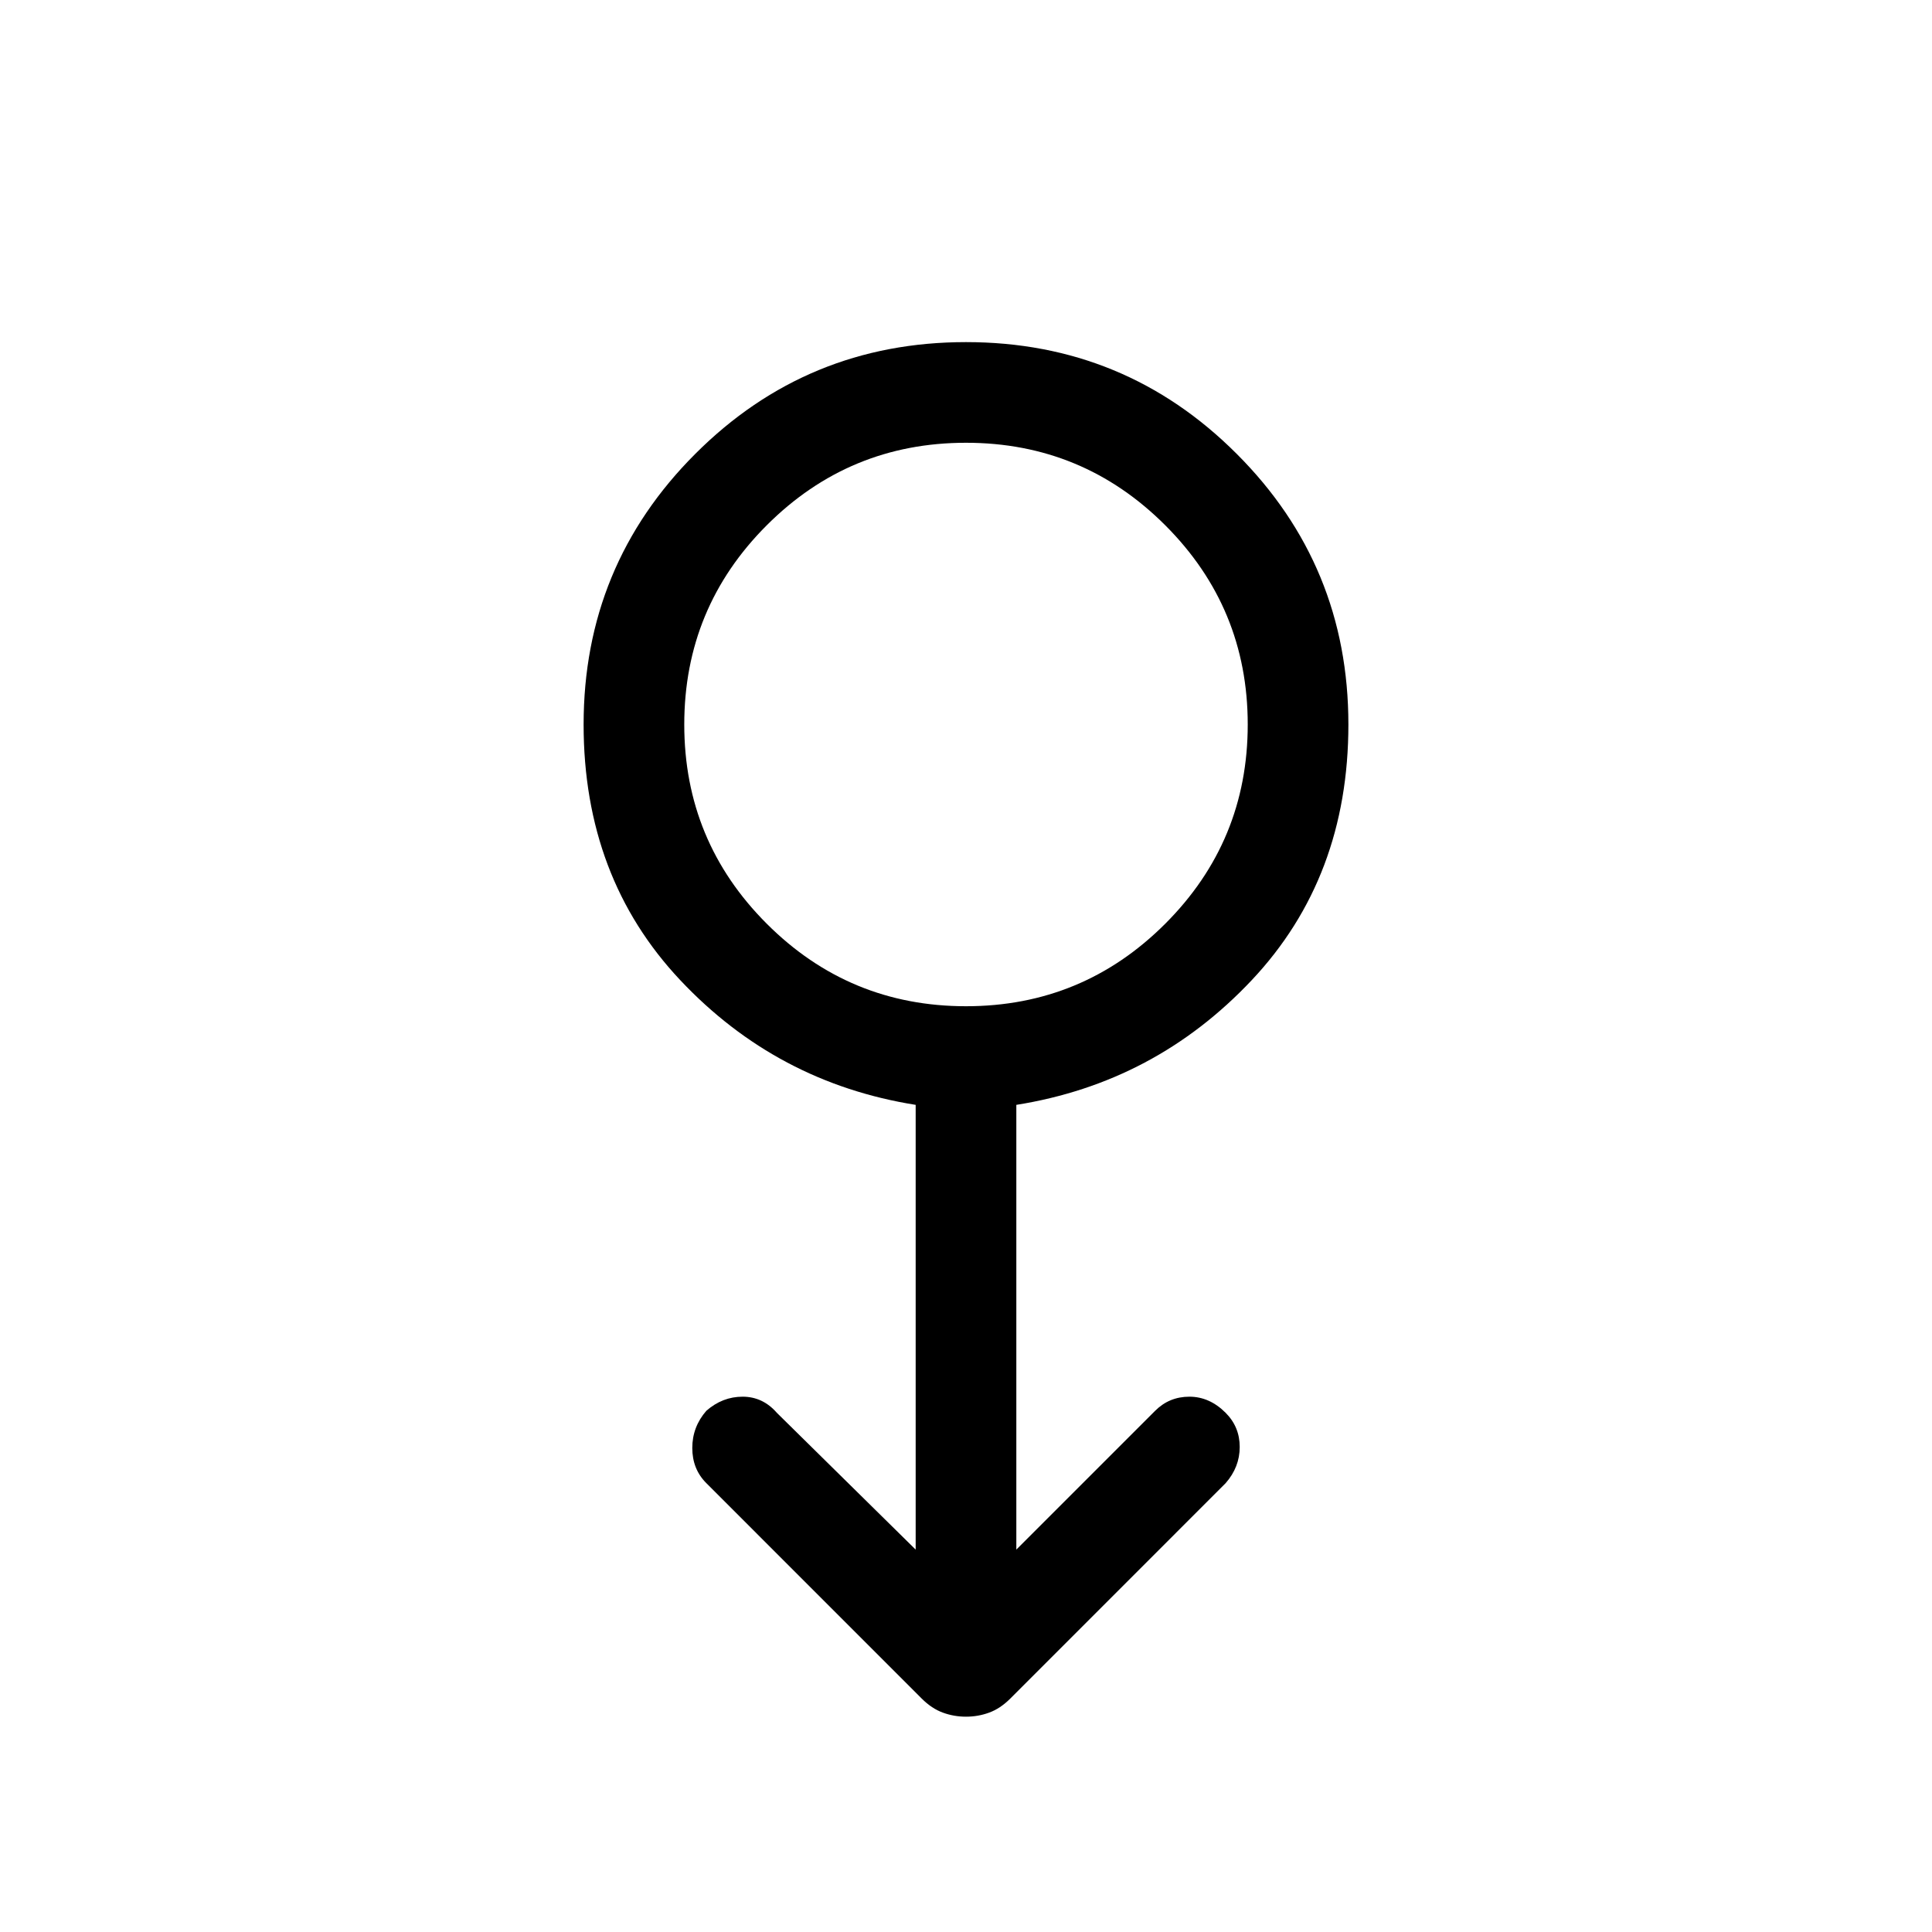 <svg xmlns="http://www.w3.org/2000/svg" height="40" width="40"><path d="M20 35.542q-.25 0-.479-.084-.229-.083-.438-.291l-4.458-4.459q-.292-.291-.292-.729 0-.437.292-.771.333-.291.75-.291t.708.333l2.875 2.833v-9.208q-2.875-.458-4.875-2.583t-2-5.292q0-3.292 2.313-5.604Q16.708 7.083 20 7.083q3.292 0 5.604 2.313 2.313 2.312 2.313 5.604 0 3.167-2 5.292t-4.875 2.583v9.208l2.875-2.875q.291-.291.708-.291t.75.333q.292.292.292.708 0 .417-.292.75l-4.458 4.459q-.209.208-.438.291-.229.084-.479.084Zm0-14.709q2.417 0 4.125-1.708 1.708-1.708 1.708-4.125t-1.708-4.125Q22.417 9.167 20 9.167t-4.125 1.708Q14.167 12.583 14.167 15t1.708 4.125q1.708 1.708 4.125 1.708ZM20 15Z"/></svg>